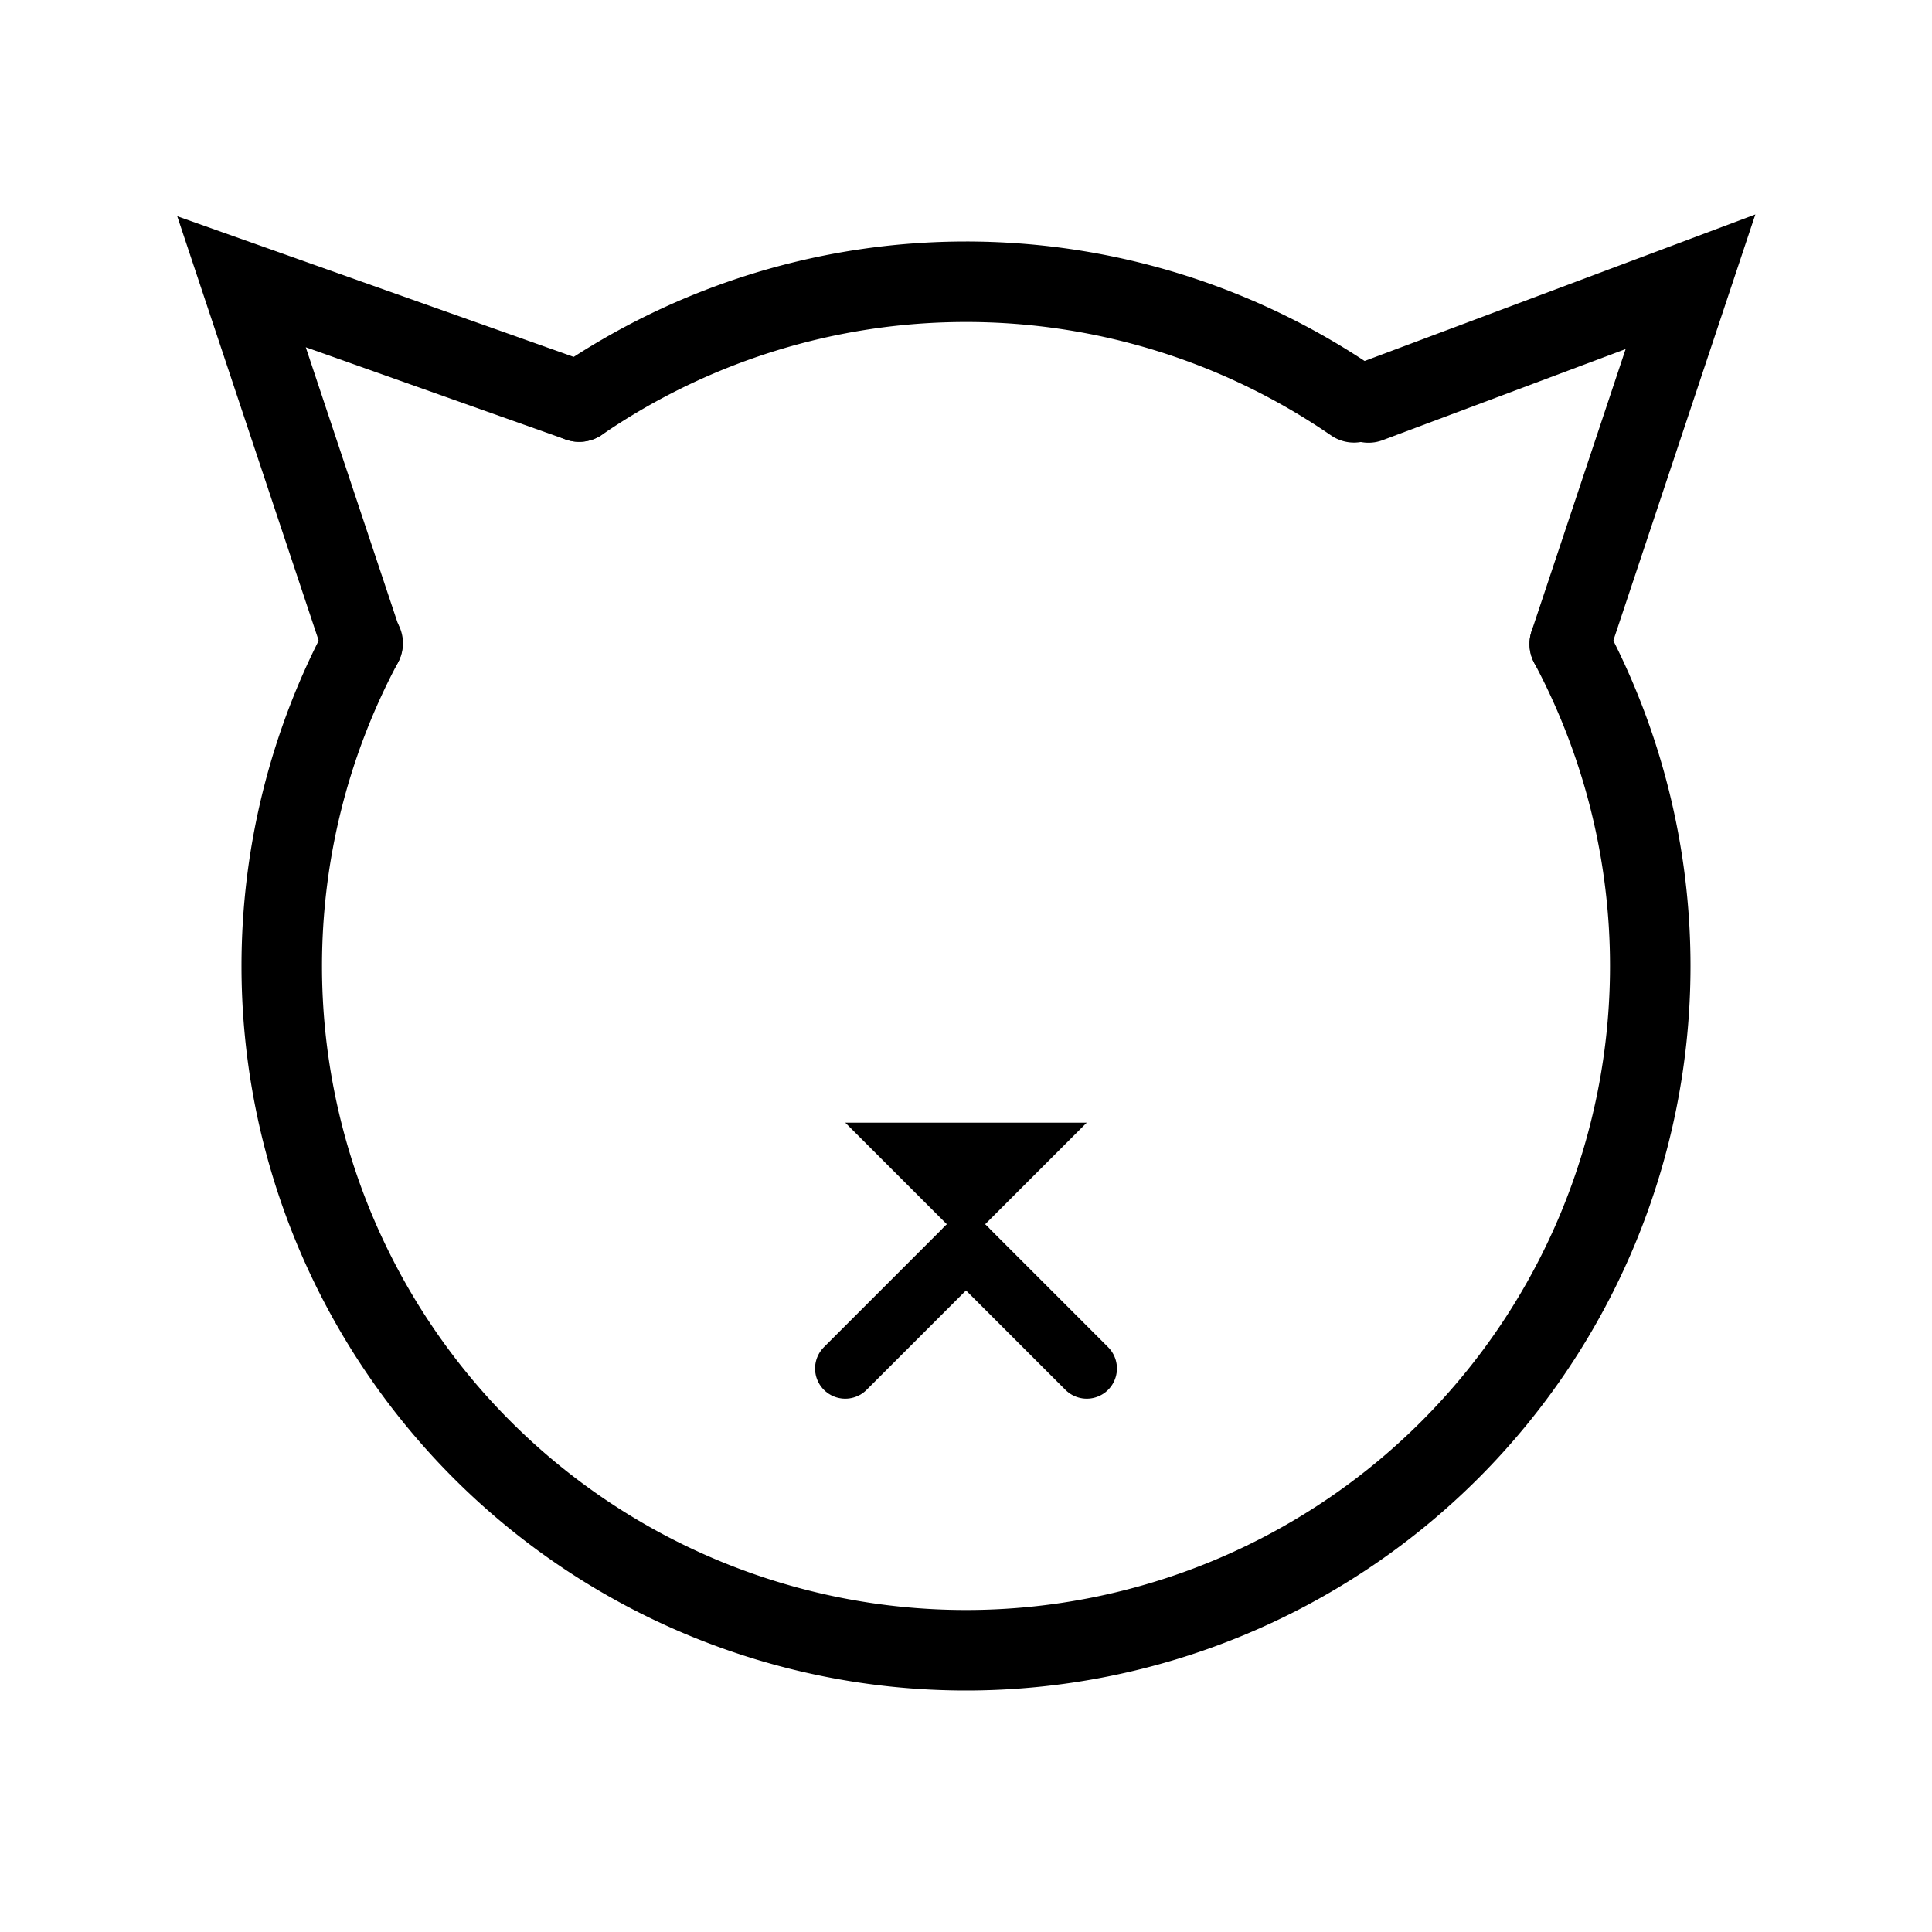 <?xml version="1.0" encoding="UTF-8" standalone="no"?>
<!-- Created with Inkscape (http://www.inkscape.org/) -->
<svg xmlns="http://www.w3.org/2000/svg" xmlns:svg="http://www.w3.org/2000/svg" width="48" height="48" viewBox="0 0 48 48" version="1.1" id="svg1" xml:space="preserve">
  <defs id="defs1"/>
  <g id="layer1">
    <path style="fill:none;stroke:#000000;stroke-width:1.5;stroke-linecap:round;stroke-linejoin:miter;stroke-dasharray:none;stroke-opacity:1" d="m 24,31 3,3" id="path1"/>
    <path style="fill:none;stroke:#000000;stroke-width:1.5;stroke-linecap:round;stroke-linejoin:miter;stroke-dasharray:none;stroke-opacity:1" d="m 24,31 -3,3" id="path2"/>
    <path id="path3" style="fill:none;fill-rule:evenodd;stroke:#000000;stroke-width:2;stroke-linecap:round" d="M 39,16 A 17,17 0 0 1 41,24 v 0 A 17,17 0 0 1 24,41 17,17 0 0 1 7,24 17,17 0 0 1 9.011,15.98"/>
    <path id="path7" style="fill:none;fill-rule:evenodd;stroke:#000000;stroke-width:2;stroke-linecap:round" d="M 14.39,9.977 A 17,17 0 0 1 24,7 17,17 0 0 1 33.639,9.996"/>
    <path id="path4" style="fill:none;stroke:#000000;stroke-width:2;stroke-linecap:round;stroke-linejoin:miter;stroke-dasharray:none;stroke-opacity:1" d="M 14.39,9.977 6,7 9,16"/>
    <path id="path5" style="fill:none;stroke:#000000;stroke-width:2;stroke-linecap:round;stroke-linejoin:miter;stroke-dasharray:none;stroke-opacity:1" d="m 34,10 8,-3 -3,9"/>
    <path style="fill:#000000;stroke:none;stroke-width:1px;stroke-linecap:butt;stroke-linejoin:round;stroke-opacity:1" d="m 24,30.892 -3,-3 h 6 z" id="path8"/>
  </g>
</svg>
